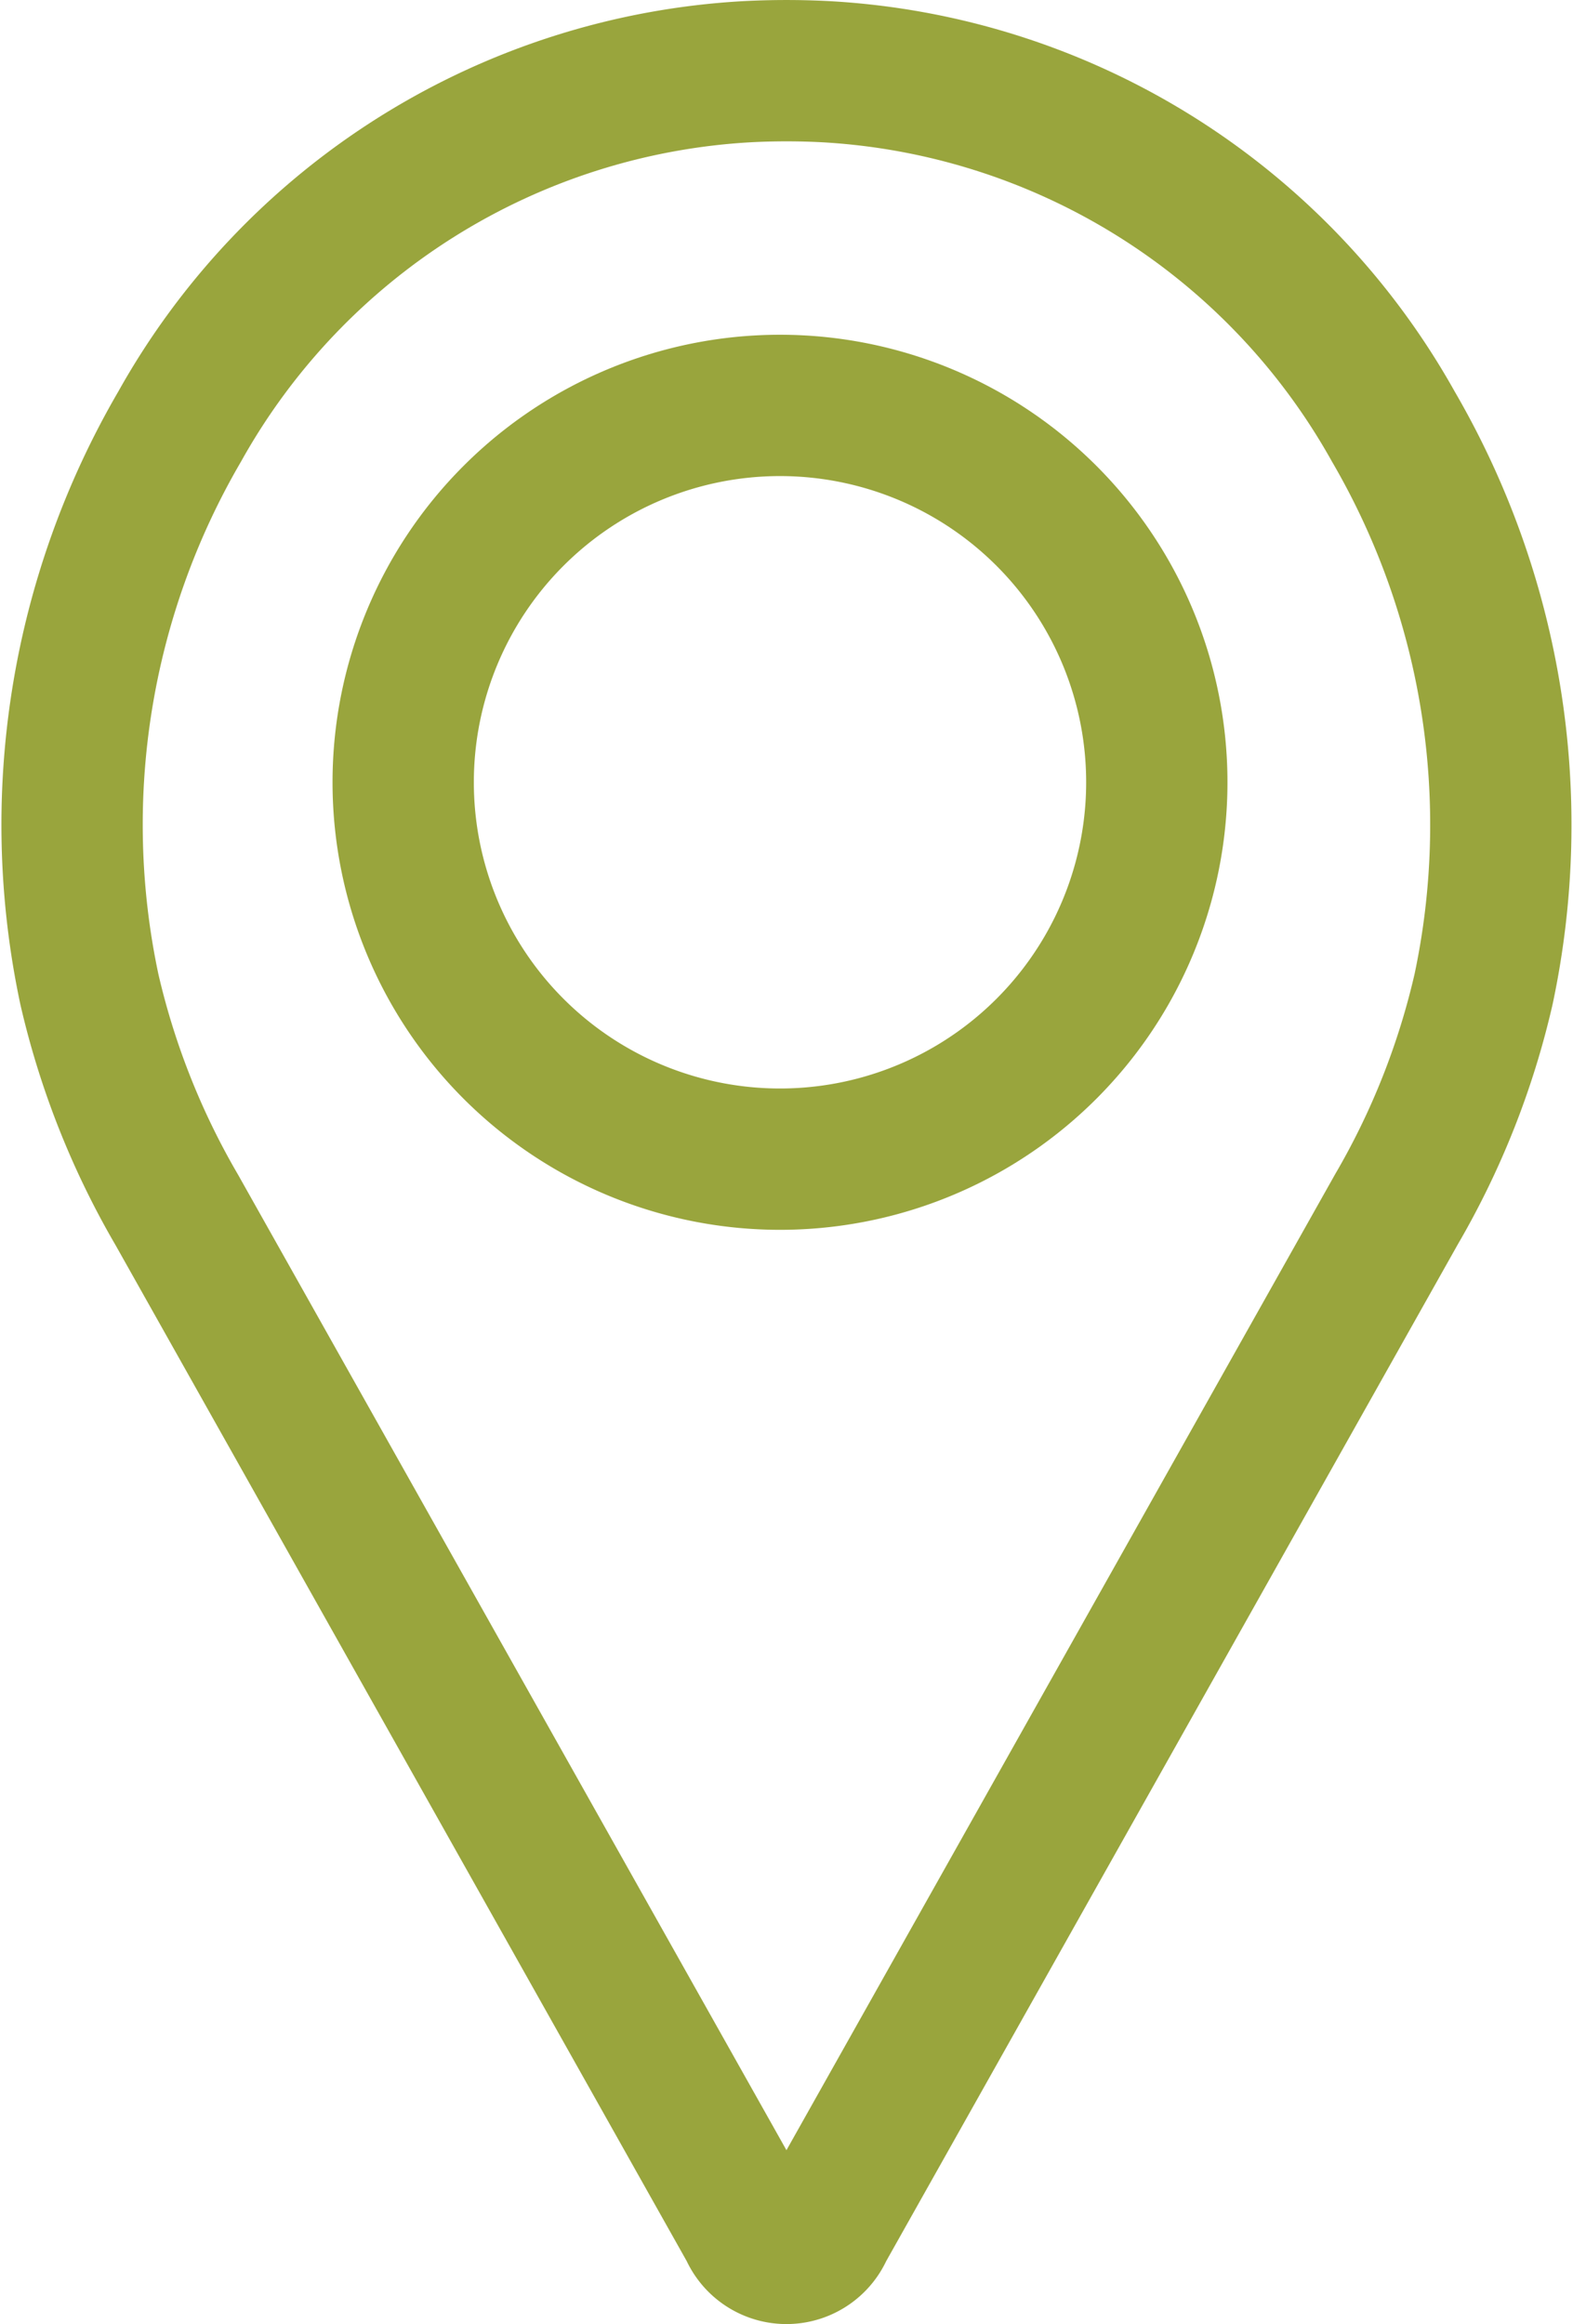 <svg xmlns="http://www.w3.org/2000/svg" width="16.698" height="24.667" viewBox="0 0 16.698 24.667">
  <g id="icon_menu3" transform="translate(0.349 0.334)">
    <path id="패스_279" data-name="패스 279" d="M14.807,12.836a8.331,8.331,0,0,0,.926-2.339,8.4,8.4,0,0,0-.959-5.972A7.37,7.37,0,0,0,8.75.76a8.047,8.047,0,0,0-.835,0A7.369,7.369,0,0,0,1.892,4.525,8.393,8.393,0,0,0,.933,10.5a8.371,8.371,0,0,0,.928,2.341L7.943,23.658a.423.423,0,0,0,.779,0Z" transform="translate(-0.333 -0.333)" fill="none" stroke="#99a53d" stroke-miterlimit="10" stroke-width="1.5"/>
    <path id="패스_278" data-name="패스 278" d="M15.074,11.142a4,4,0,1,0-4,4A4,4,0,0,0,15.074,11.142Z" transform="translate(-3.143 -3.173)" fill="none" stroke="#99a53d" stroke-linecap="round" stroke-miterlimit="10" stroke-width="1.5"/>
  </g>
</svg>
